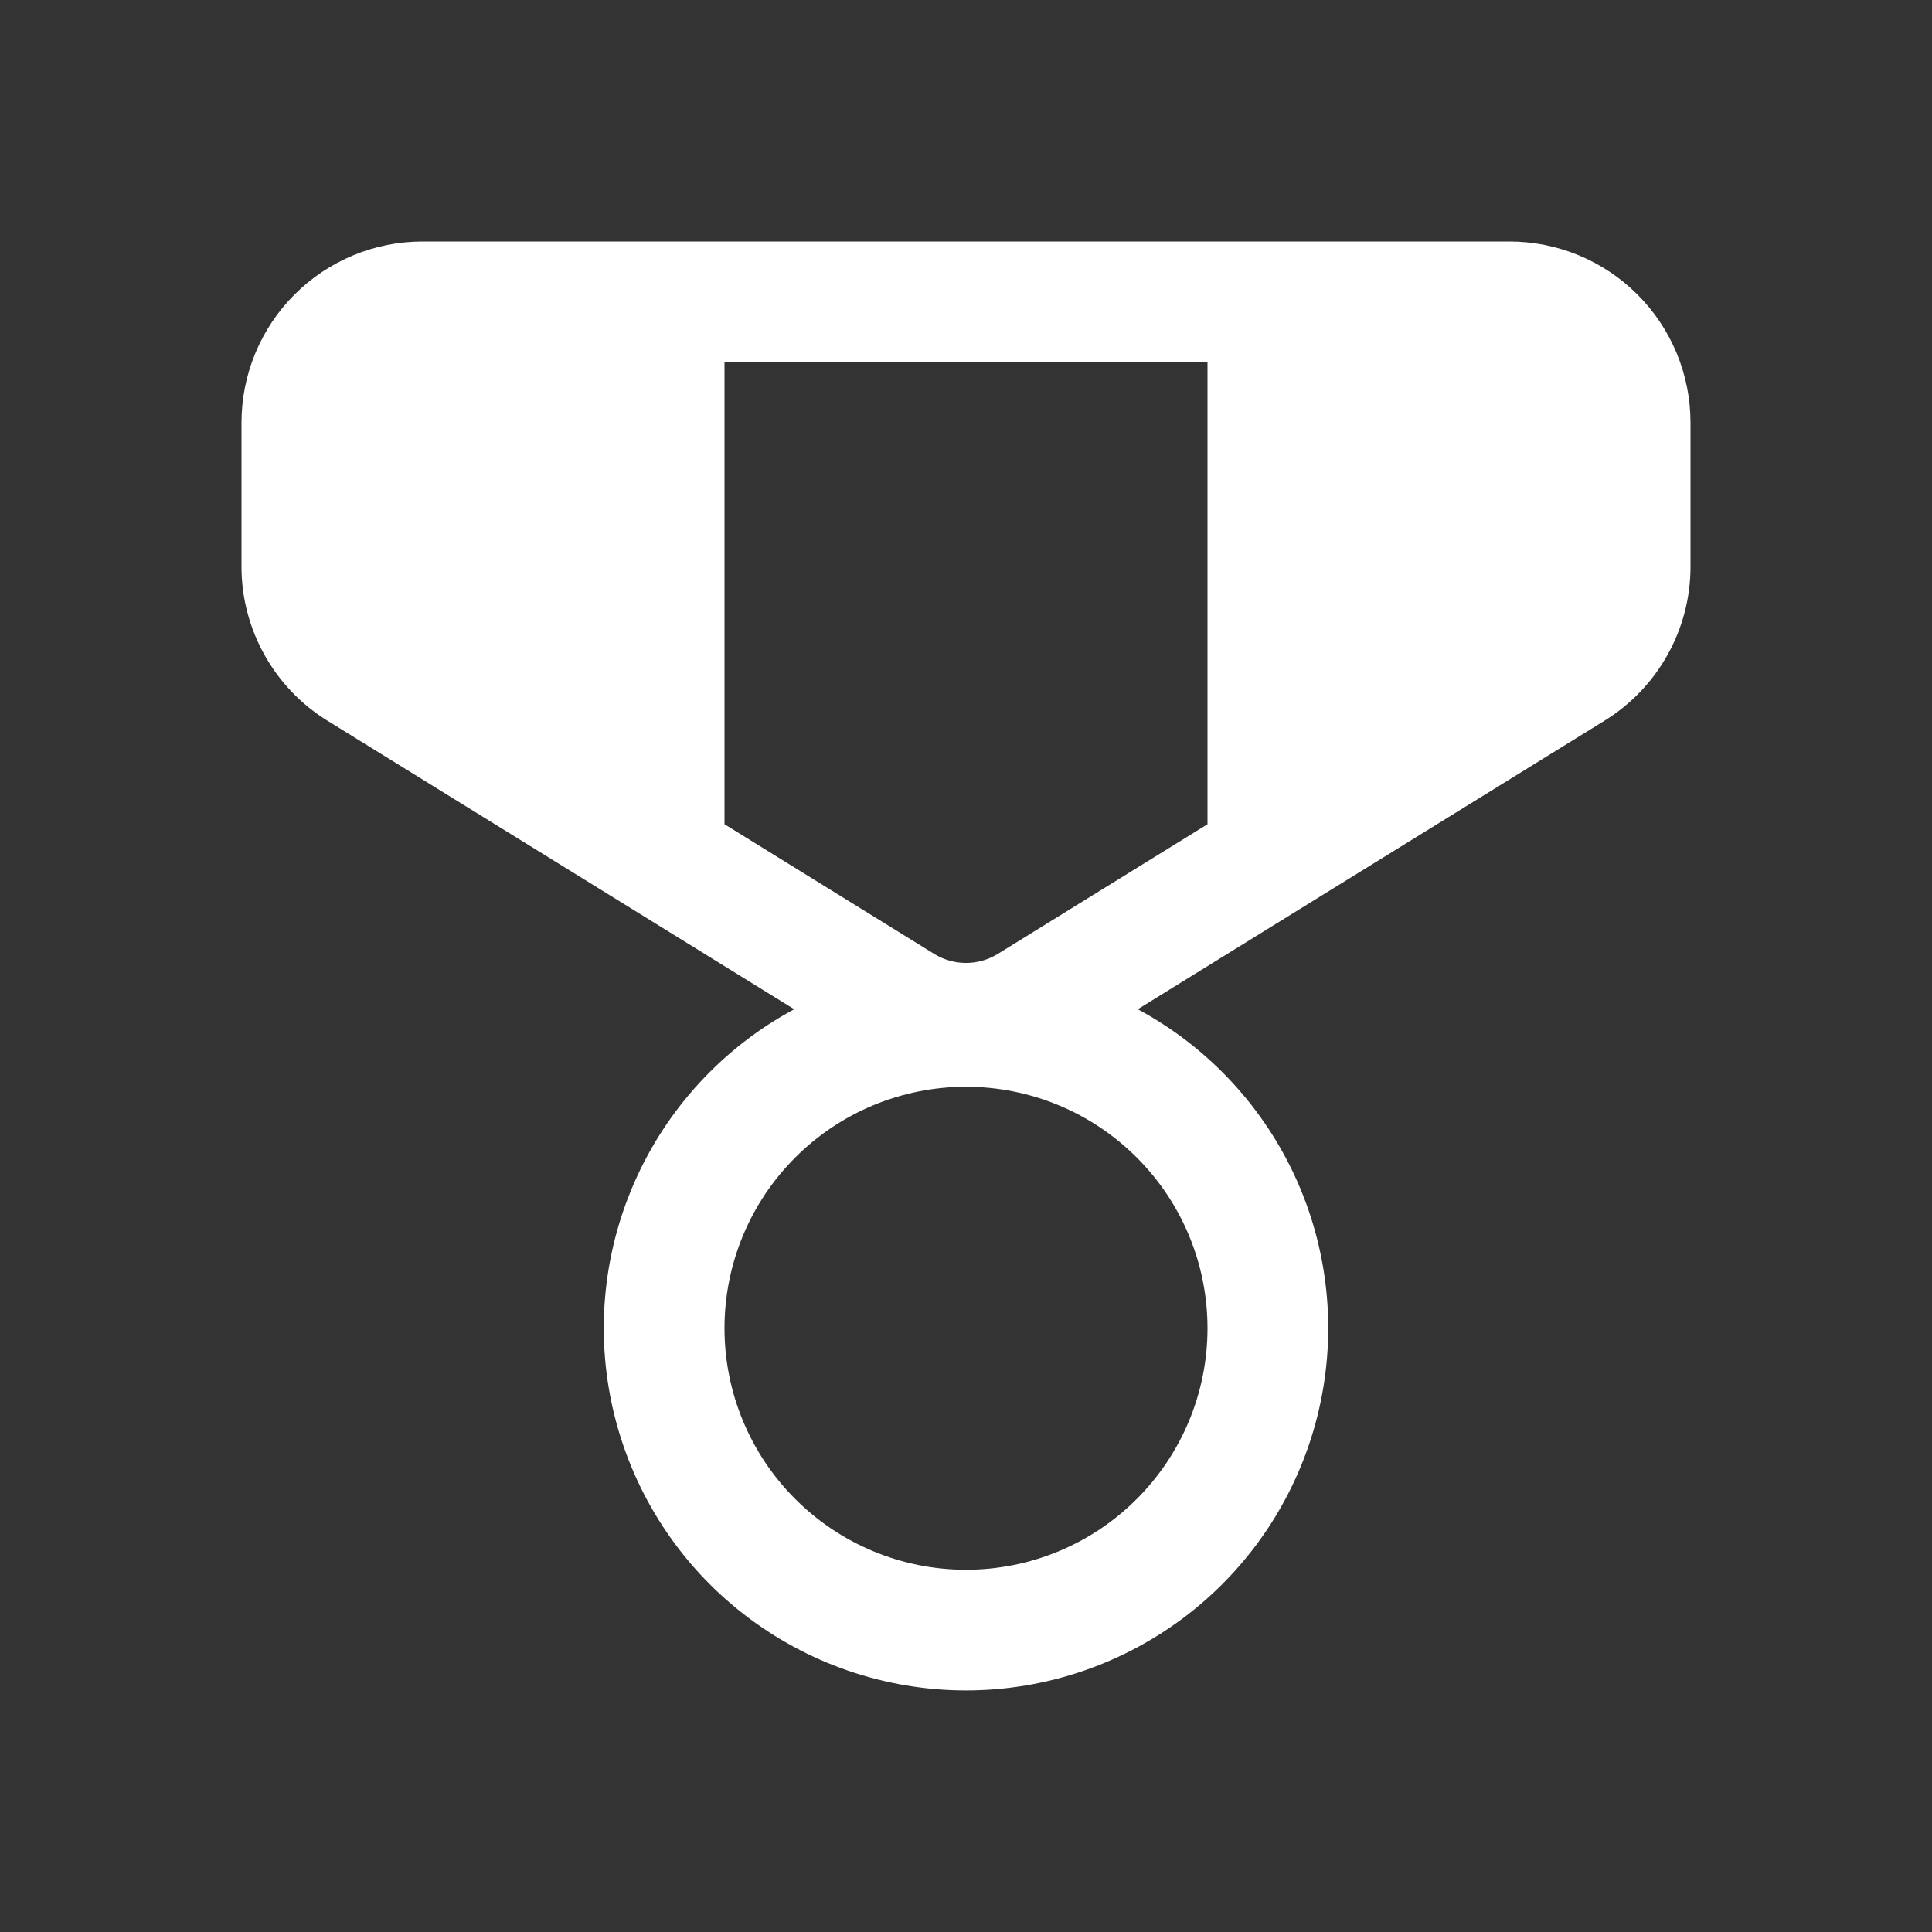 <svg width="24" height="24" viewBox="0 0 24 24" fill="none" xmlns="http://www.w3.org/2000/svg">
<rect x="0" y="0" width="24" height="24" fill="#333333" stroke="none"/>
<path d="M5.25 3C4.653 3 4.081 3.237 3.659 3.659C3.237 4.081 3 4.653 3 5.25V7.04C3 7.819 3.405 8.543 4.066 8.952L9.866 12.537C8.983 13.012 8.285 13.768 7.882 14.685C7.478 15.602 7.392 16.628 7.637 17.599C7.882 18.571 8.444 19.433 9.234 20.048C10.025 20.664 10.998 20.999 12 20.999C13.002 20.999 13.975 20.664 14.766 20.048C15.556 19.433 16.118 18.571 16.363 17.599C16.608 16.628 16.522 15.602 16.119 14.685C15.715 13.768 15.017 13.012 14.134 12.537L19.933 8.952C20.259 8.75 20.529 8.469 20.715 8.134C20.902 7.8 21 7.423 21 7.04V5.25C21 4.653 20.763 4.081 20.341 3.659C19.919 3.237 19.347 3 18.75 3H5.25ZM9 10.239V4.5H15V10.239L12.395 11.85C12.276 11.923 12.139 11.962 12 11.962C11.861 11.962 11.724 11.923 11.605 11.85L9 10.239ZM12 13.5C12.796 13.5 13.559 13.816 14.121 14.379C14.684 14.941 15 15.704 15 16.5C15 17.296 14.684 18.059 14.121 18.621C13.559 19.184 12.796 19.5 12 19.5C11.204 19.5 10.441 19.184 9.879 18.621C9.316 18.059 9 17.296 9 16.5C9 15.704 9.316 14.941 9.879 14.379C10.441 13.816 11.204 13.5 12 13.5Z" fill="white"/>
</svg>
